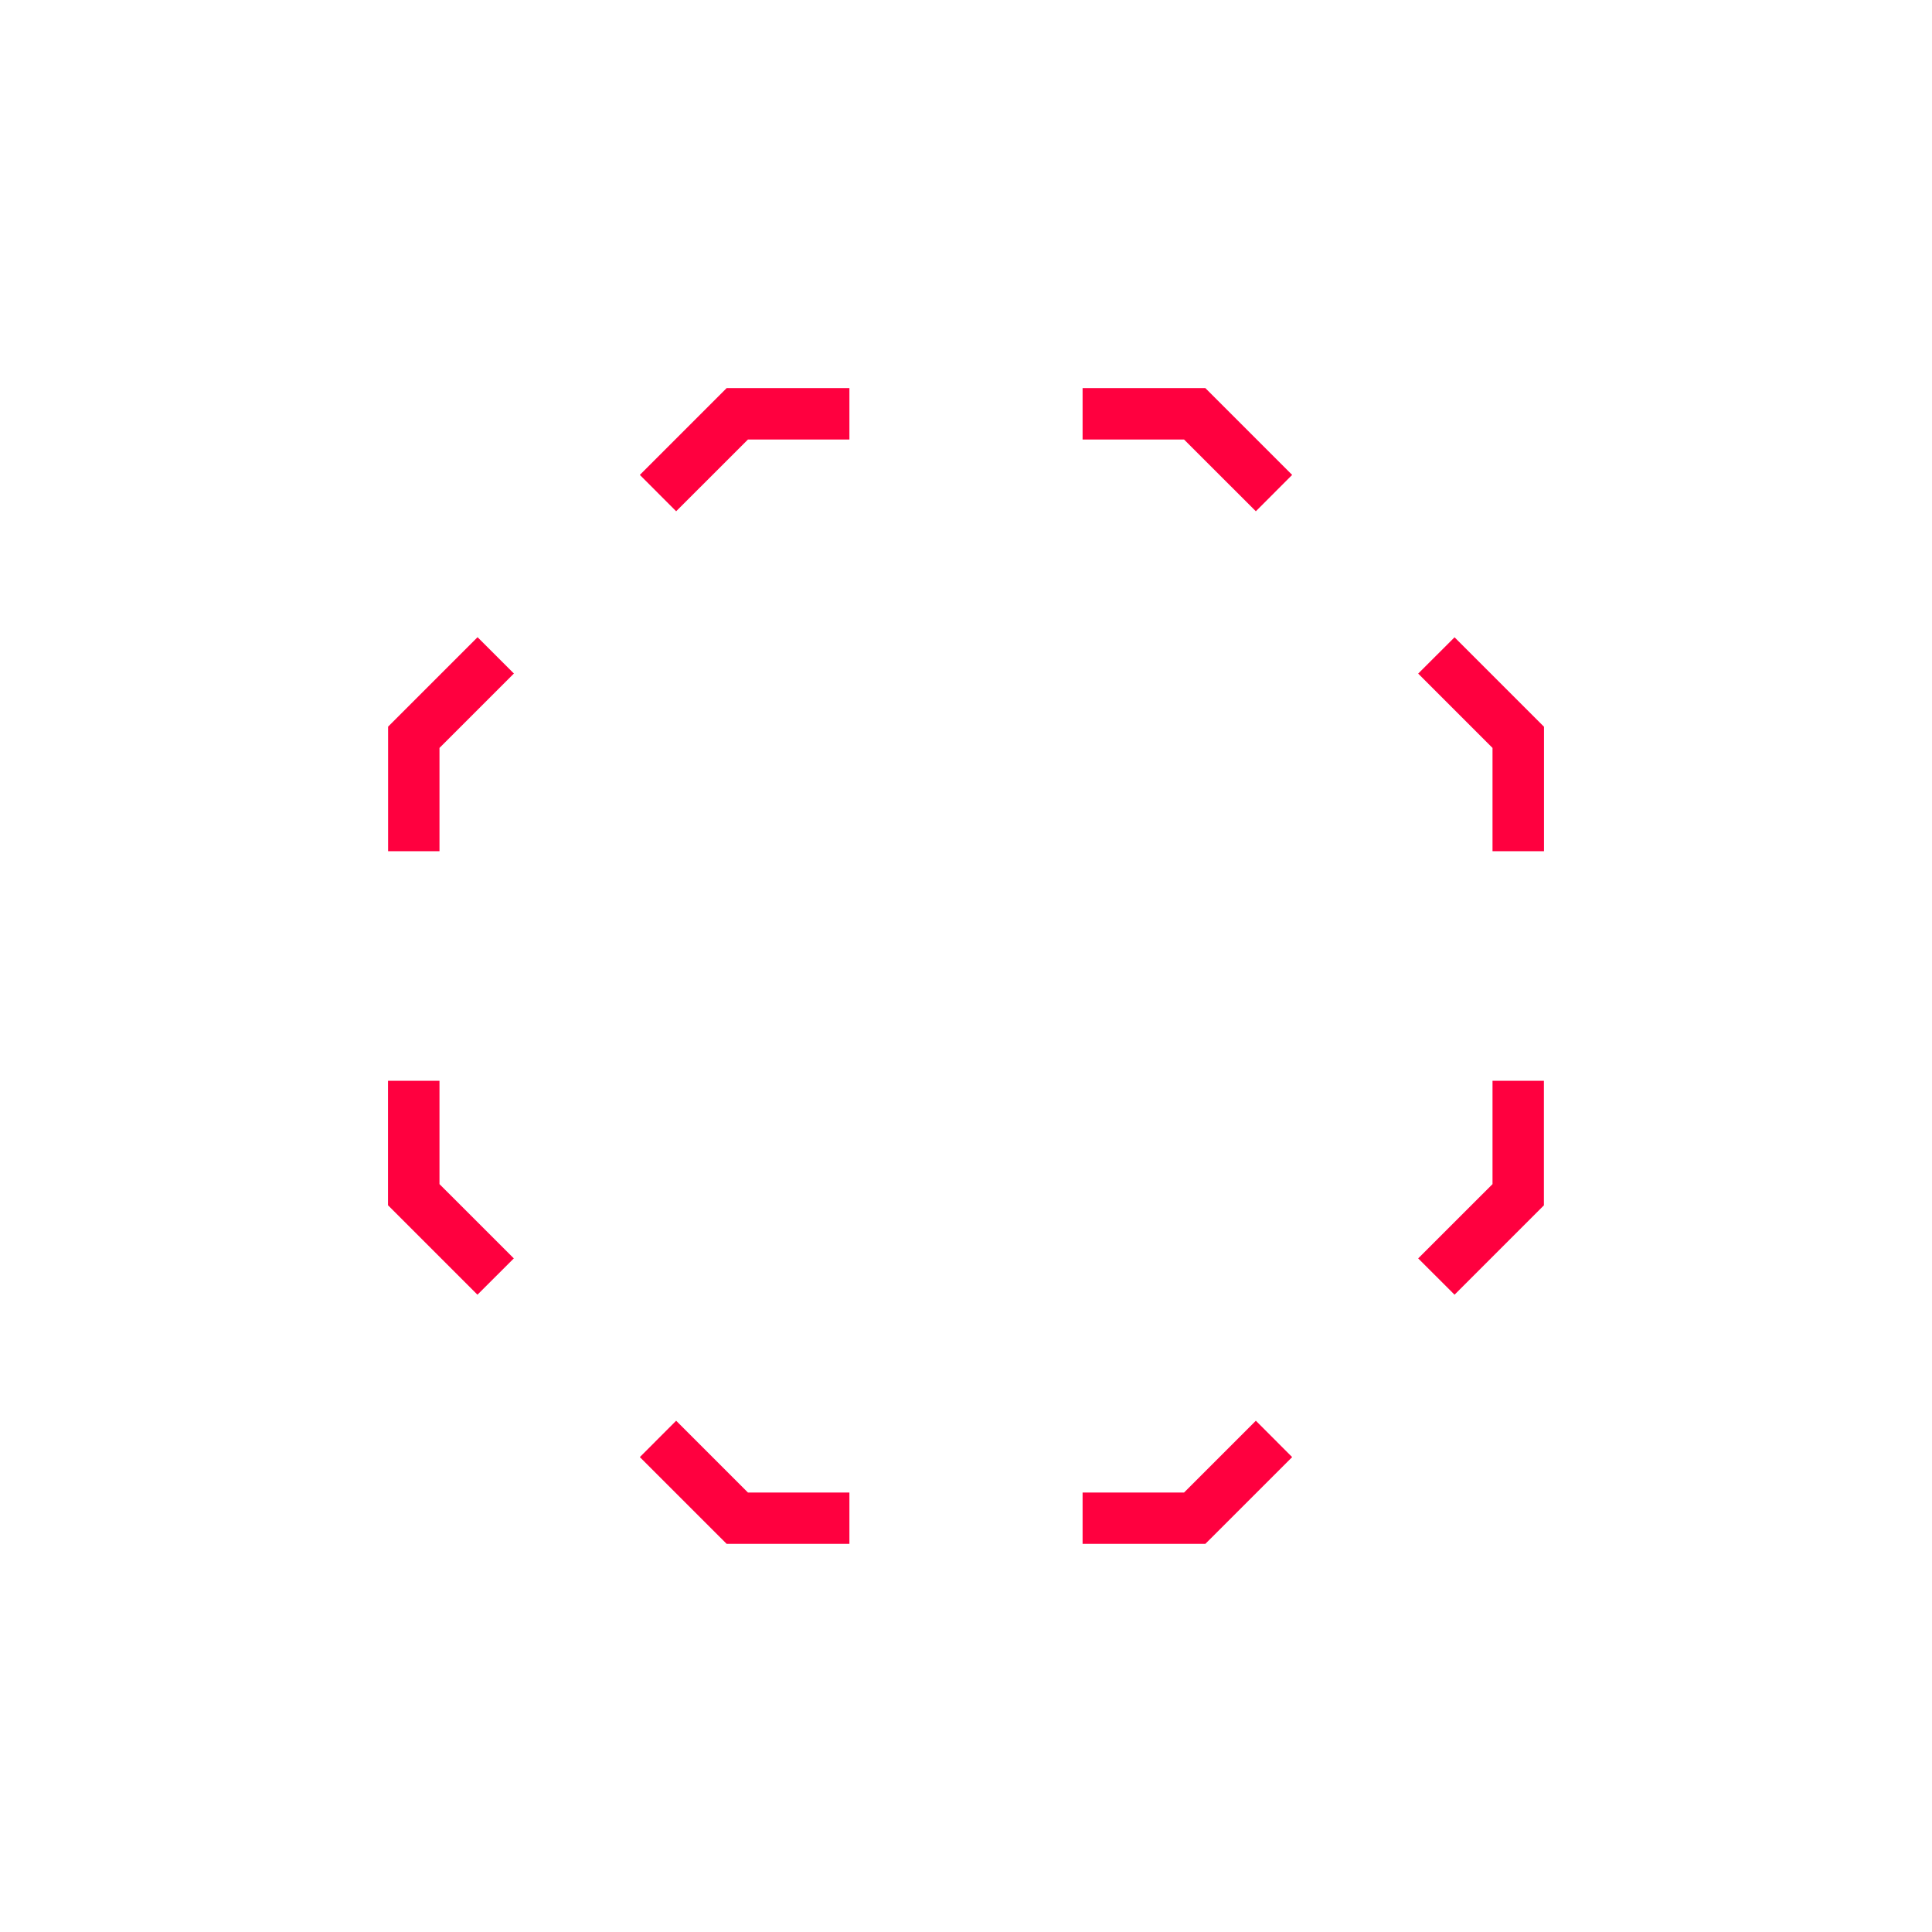 <svg id="Layer_1" data-name="Layer 1" xmlns="http://www.w3.org/2000/svg" viewBox="0 0 432 432"><defs><style>.cls-1{fill:#ff003f;}</style></defs><polygon class="cls-1" points="280.81 114.32 264.76 98.28 242.07 98.28 242.07 86.78 269.52 86.78 288.93 106.19 280.81 114.32"/><polygon class="cls-1" points="151.19 114.32 143.07 106.19 162.48 86.78 189.93 86.78 189.93 98.28 167.24 98.28 151.19 114.32"/><path class="cls-1" d="M106.76,289.5l-20-20V241.67H98.27v23.1l16.62,16.61Zm-8.49-99.17H86.78V162.48l20-20,8.13,8.12L98.27,167.24Z"/><polygon class="cls-1" points="189.93 345.21 162.48 345.21 143.07 325.81 151.19 317.68 167.24 333.73 189.93 333.73 189.93 345.21"/><polygon class="cls-1" points="269.52 345.21 242.07 345.21 242.07 333.73 264.76 333.73 280.81 317.68 288.93 325.81 269.52 345.21"/><path class="cls-1" d="M325.24,289.5l-8.13-8.12,16.62-16.61v-23.1h11.49v27.85Zm20-99.17H333.73V167.24l-16.62-16.62,8.13-8.12,20,20Z"/></svg>